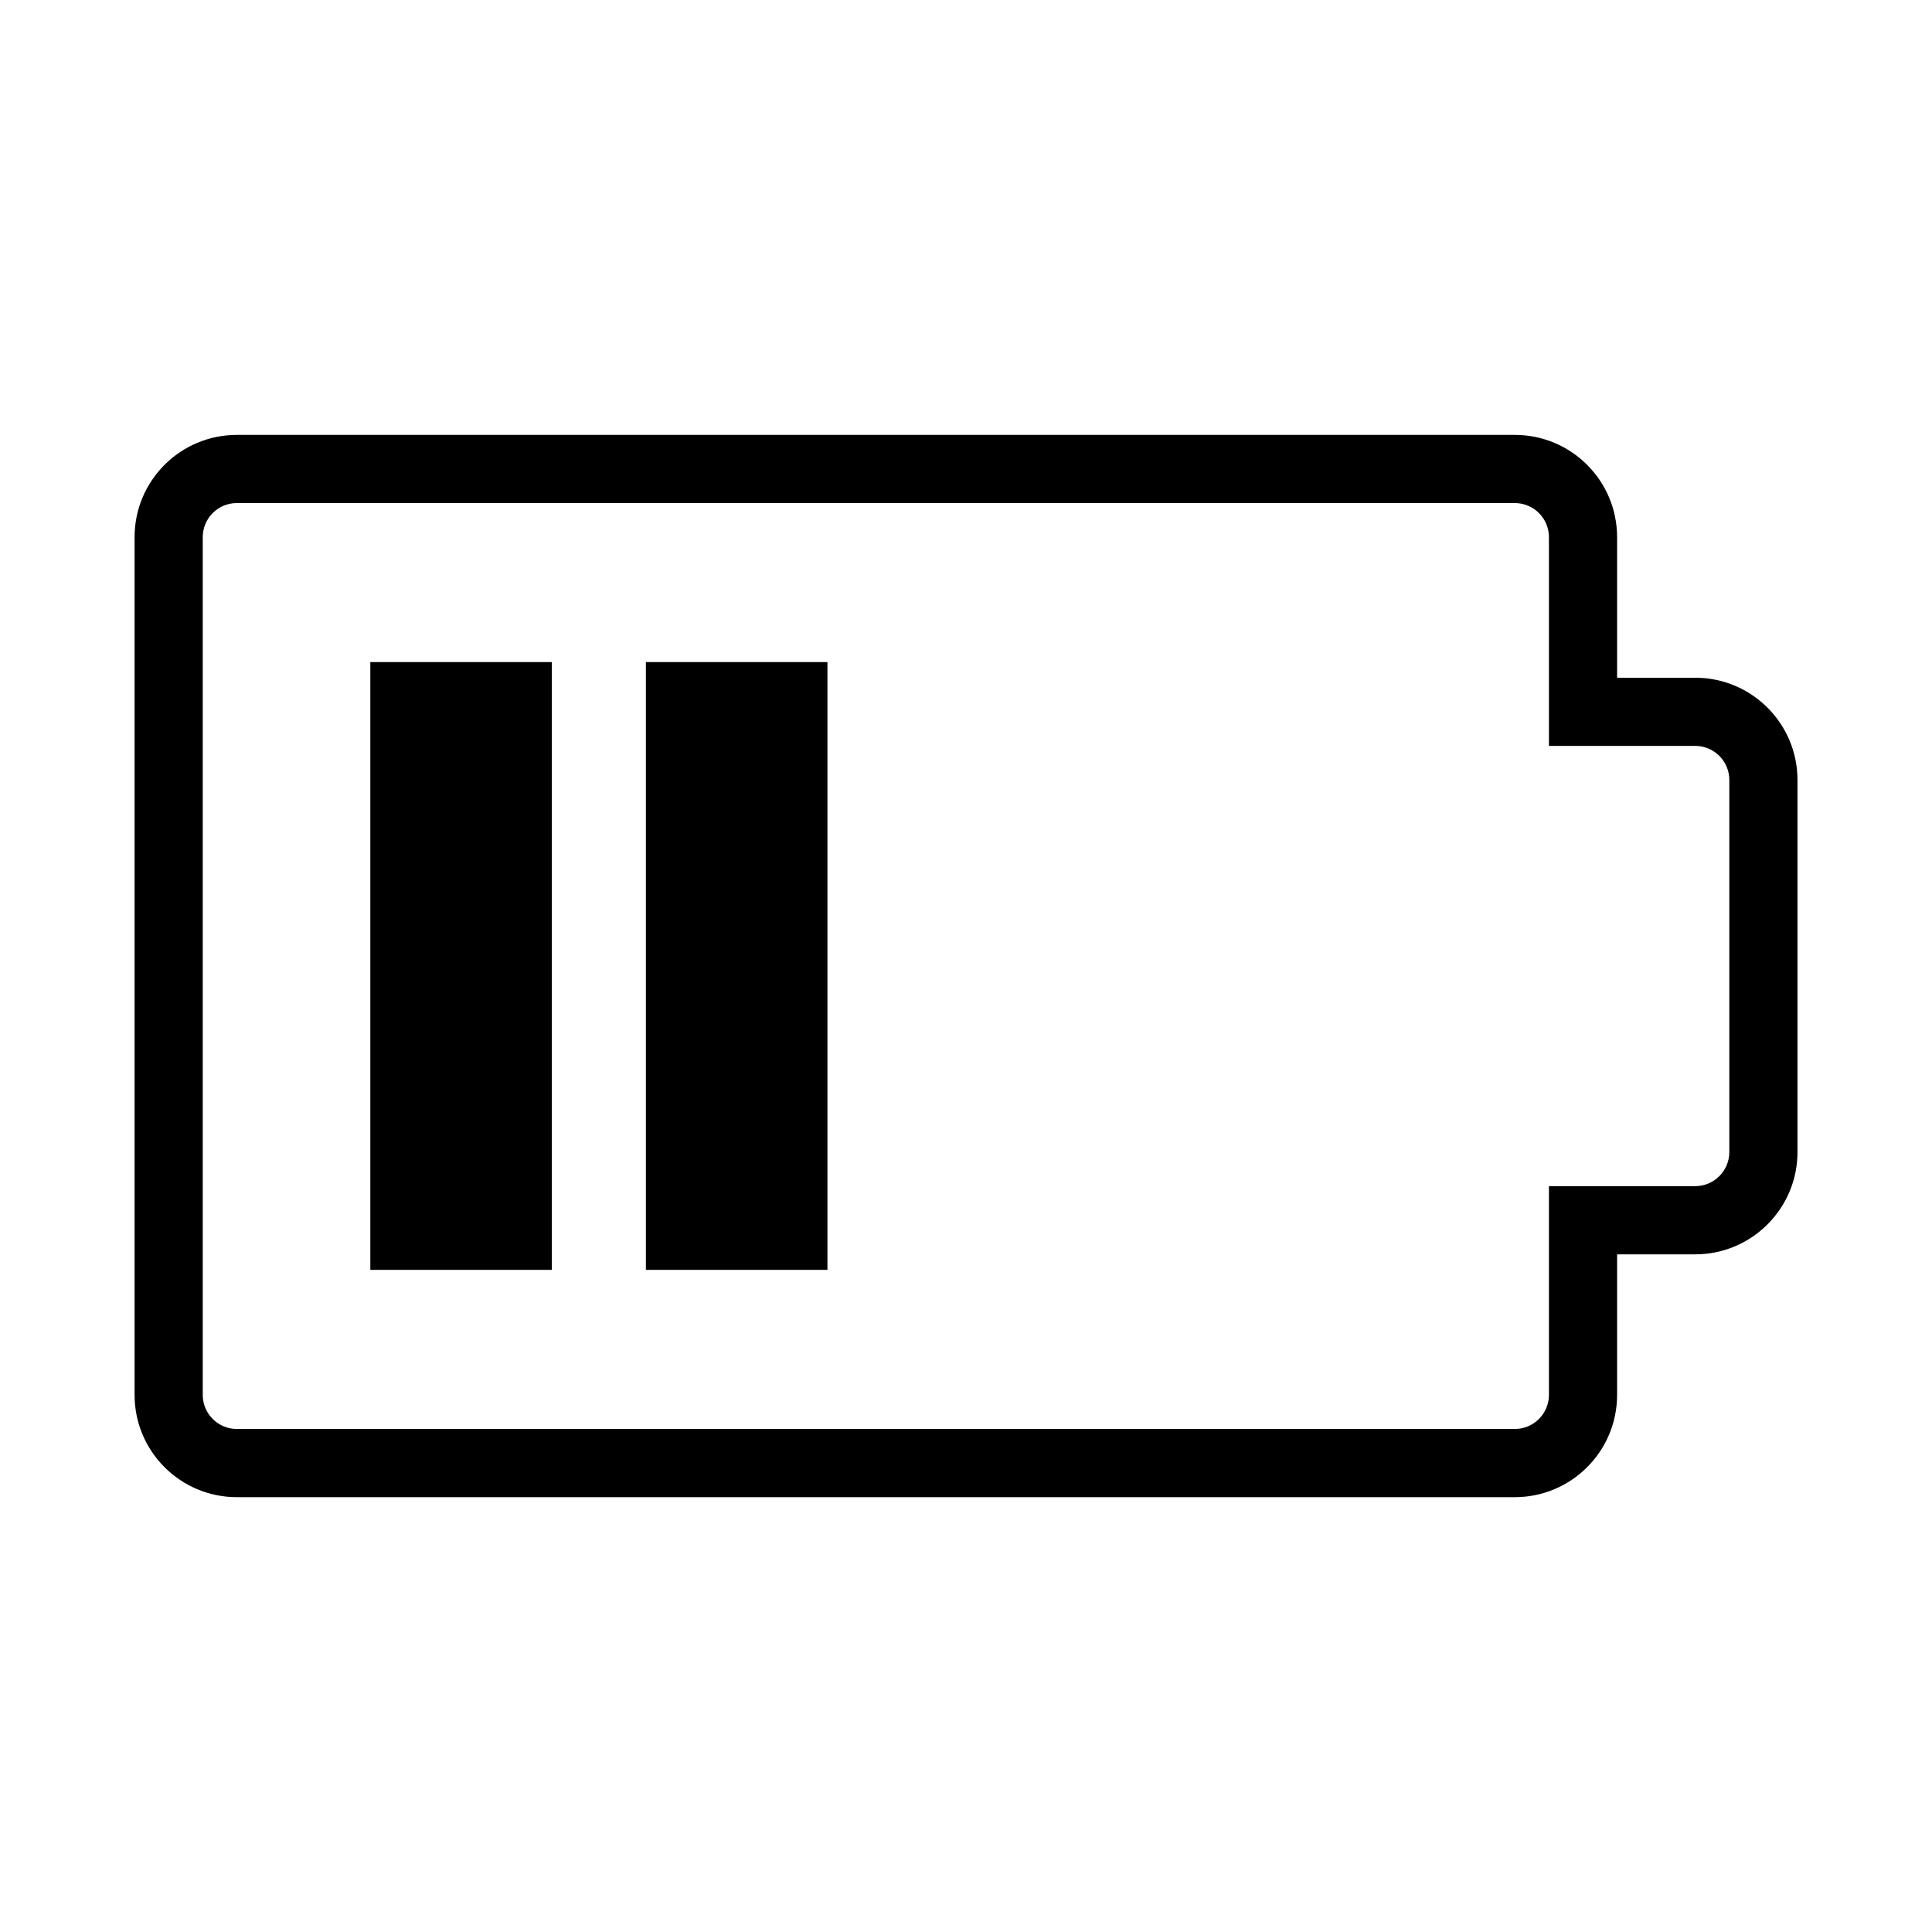 <?xml version="1.0" encoding="utf-8"?>
<!-- Generator: Adobe Illustrator 15.1.0, SVG Export Plug-In . SVG Version: 6.00 Build 0)  -->
<!DOCTYPE svg PUBLIC "-//W3C//DTD SVG 1.1//EN" "http://www.w3.org/Graphics/SVG/1.1/DTD/svg11.dtd">
<svg version="1.1" id="Layer_1" xmlns="http://www.w3.org/2000/svg" xmlns:xlink="http://www.w3.org/1999/xlink" x="0px" y="0px"
	 width="56.689px" height="56.689px" viewBox="0 0 56.689 56.689" enable-background="new 0 0 56.689 56.689" xml:space="preserve">
<path d="M44.449,14.761c0.551,0,1,0.448,1,1v4.125v2h2h2.293c0.551,0,1,0.448,1,1v10.918c0,0.551-0.449,1-1,1h-2.293h-2v2v4.125
	c0,0.551-0.449,1-1,1h-37.5c-0.553,0-1-0.449-1-1V15.761c0-0.552,0.447-1,1-1H44.449 M44.449,12.761h-37.5c-1.657,0-3,1.344-3,3
	V40.93c0,1.655,1.343,3,3,3h37.5c1.655,0,3-1.345,3-3v-4.125h2.293c1.655,0,3-1.345,3-3V22.886c0-1.656-1.345-3-3-3h-2.293v-4.125
	C47.449,14.105,46.105,12.761,44.449,12.761L44.449,12.761z M10.866,19.427h5.327v17.834h-5.327V19.427z M18.952,19.427h5.327
	v17.834h-5.327V19.427z"/>
</svg>
